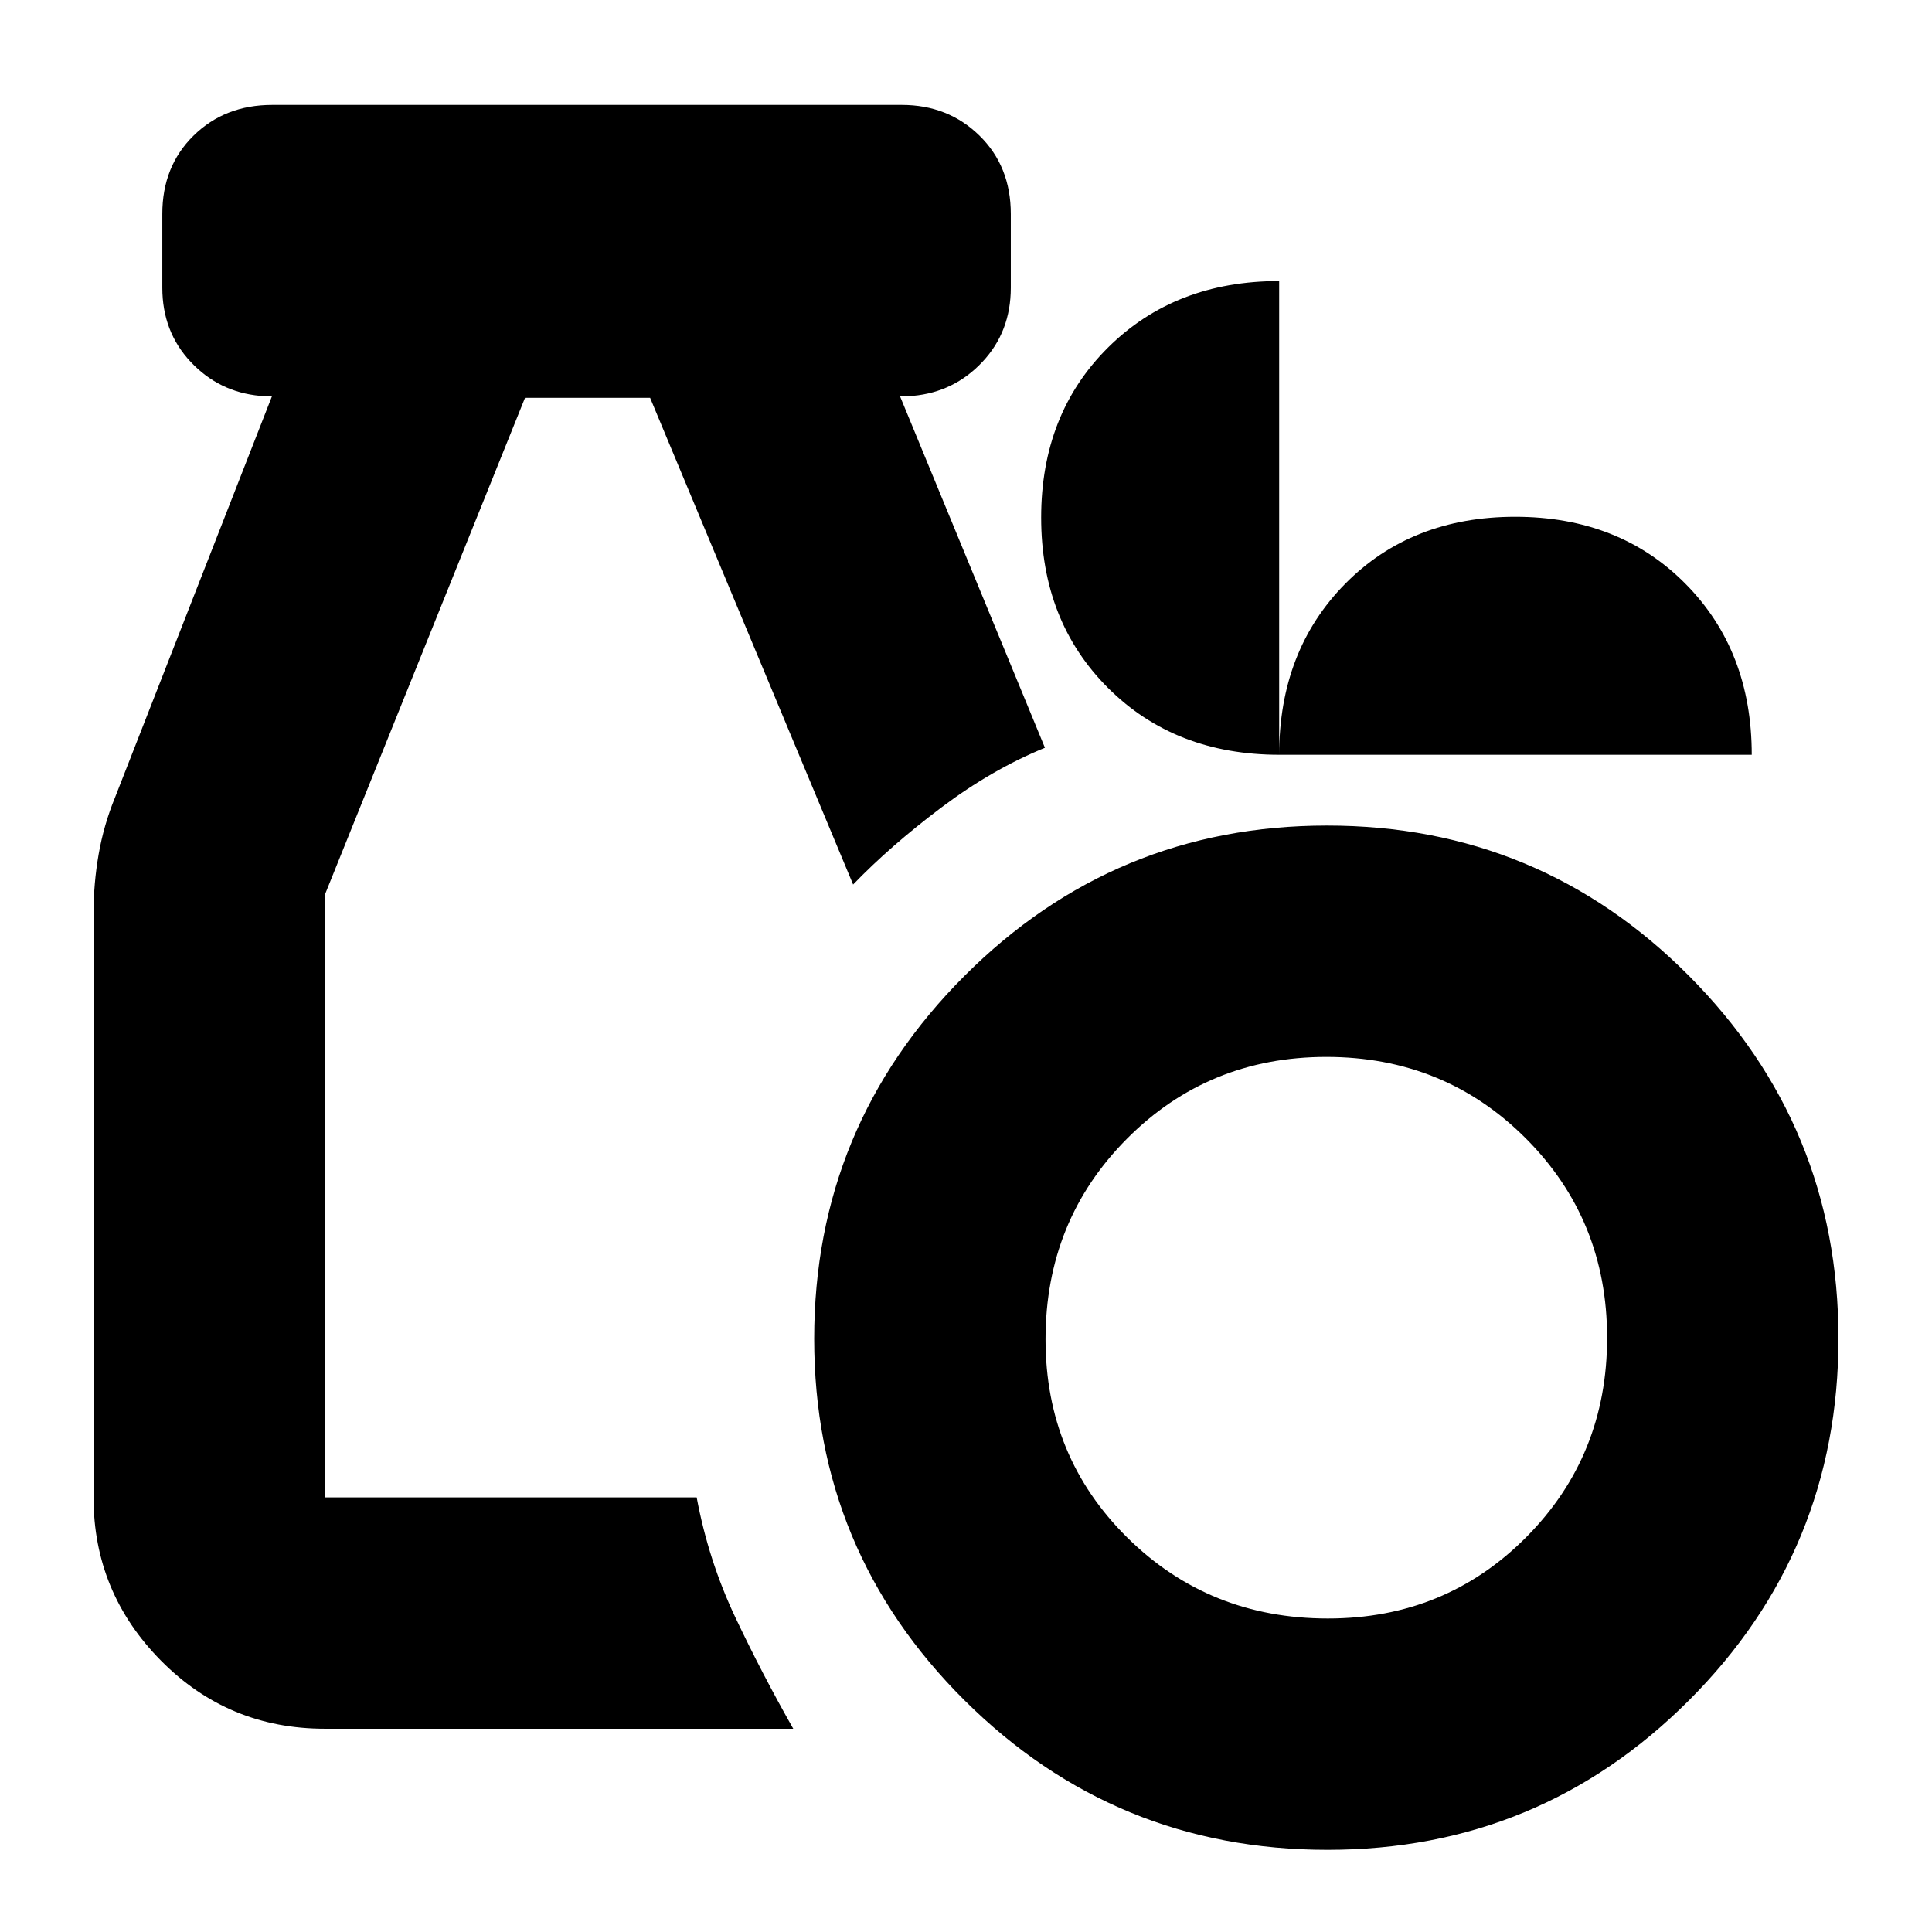 <svg xmlns="http://www.w3.org/2000/svg" height="20" viewBox="0 -960 960 960" width="20"><path d="M659.609-40.825q-105.609 0-180.326-74.27-74.718-74.27-74.718-179.643 0-105.609 74.66-180.327 74.659-74.717 180.185-74.717 105.525 0 179.819 74.659 74.294 74.659 74.294 180.185t-74.27 179.82q-74.27 74.293-179.644 74.293Zm.248-114.957q58.361 0 98.534-40.422 40.174-40.421 40.174-99.065 0-58.643-40.421-99.099-40.422-40.457-99.065-40.457-58.644 0-99.1 40.655-40.456 40.655-40.456 99.679 0 58.361 40.654 98.535 40.655 40.174 99.68 40.174Zm-498.422 54.783q-48 0-81.479-33.875t-33.479-81.083V-506.07q0-14.852 2.533-29.422 2.533-14.569 8.163-28.291l78.043-199.521h-6q-20.39-1.87-34.478-16.892-14.088-15.023-14.088-36.848v-36.652q0-23.66 15.54-38.917 15.54-15.257 39.054-15.257h312.843q23.024 0 38.599 15.257 15.575 15.257 15.575 38.917v36.652q0 21.825-14.088 36.848-14.087 15.022-34.478 16.892h-6.565l72.087 174.87q-26.261 10.696-51.567 29.754-25.307 19.058-43.738 38.203l-100.87-241.827H260.87l-99.435 246.869v299.478h184.739q5.869 31.392 19.152 59.479 13.283 28.087 28.848 55.479H161.435Zm474.314-483.957q-51.895 0-85.148-33.188-33.253-33.188-33.253-84.684 0-51.497 33.253-84.508 33.253-33.012 85.008-33.012v235.392q0-51.755 32.851-85.008 32.851-33.253 84.443-33.253 51.591 0 84.562 33.253 32.97 33.253 32.97 85.008H635.749Z"/></svg>